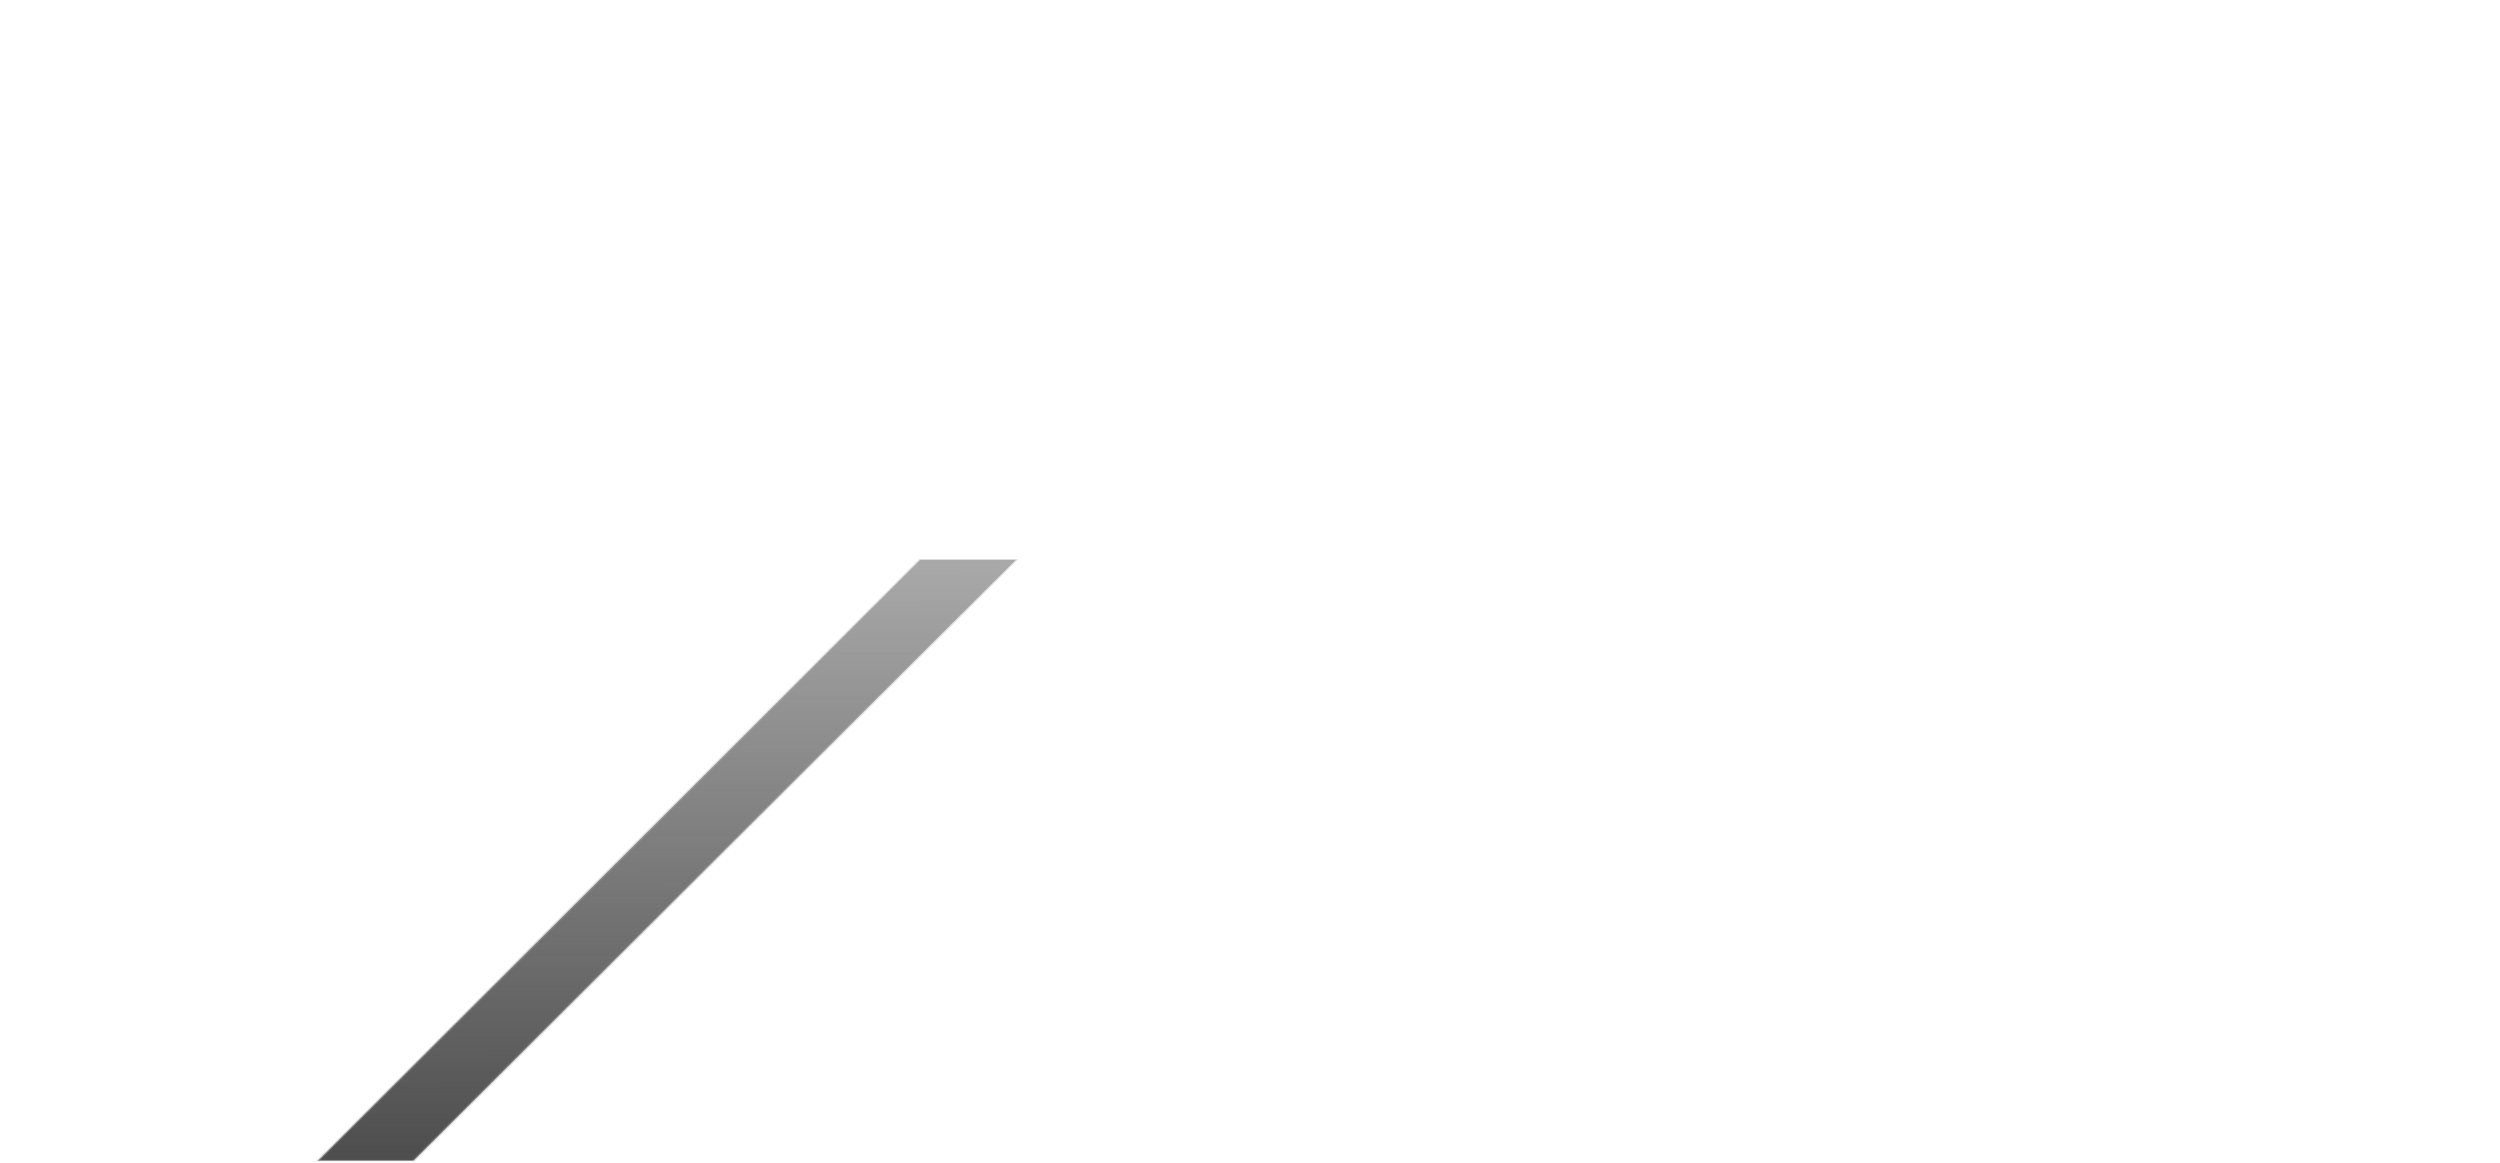 <?xml version="1.0" encoding="UTF-8" standalone="no"?>
<!-- Created with Inkscape (http://www.inkscape.org/) -->

<svg
   xmlns:osb="http://www.openswatchbook.org/uri/2009/osb"
   xmlns:dc="http://purl.org/dc/elements/1.1/"
   xmlns:cc="http://creativecommons.org/ns#"
   xmlns:rdf="http://www.w3.org/1999/02/22-rdf-syntax-ns#"
   xmlns:svg="http://www.w3.org/2000/svg"
   xmlns="http://www.w3.org/2000/svg"
   xmlns:xlink="http://www.w3.org/1999/xlink"
   xmlns:sodipodi="http://sodipodi.sourceforge.net/DTD/sodipodi-0.dtd"
   xmlns:inkscape="http://www.inkscape.org/namespaces/inkscape"
   width="117.405mm"
   height="54.622mm"
   viewBox="0 0 416.003 193.544"
   id="svg2"
   version="1.1"
   inkscape:version="0.91 r13725"
   sodipodi:docname="FortGarlandShadow.svg">
  <defs
     id="defs4">
    <linearGradient
       inkscape:collect="always"
       id="linearGradient4164">
      <stop
         style="stop-color:#4d4d4d;stop-opacity:1;"
         offset="0"
         id="stop4166" />
      <stop
         style="stop-color:#4d4d4d;stop-opacity:0;"
         offset="1"
         id="stop4168" />
    </linearGradient>
    <linearGradient
       inkscape:collect="always"
       id="linearGradient3350">
      <stop
         style="stop-color:#acacac;stop-opacity:1;"
         offset="0"
         id="stop3352" />
      <stop
         style="stop-color:#acacac;stop-opacity:0;"
         offset="1"
         id="stop3354" />
    </linearGradient>
    <linearGradient
       osb:paint="gradient"
       id="linearGradient4148">
      <stop
         id="stop4158"
         offset="0"
         style="stop-color:#000000;stop-opacity:1;" />
      <stop
         id="stop4160"
         offset="1"
         style="stop-color:#000000;stop-opacity:0;" />
    </linearGradient>
    <linearGradient
       id="linearGradient4162"
       osb:paint="gradient">
      <stop
         style="stop-color:#000000;stop-opacity:1;"
         offset="0"
         id="stop4150" />
      <stop
         style="stop-color:#000000;stop-opacity:0.142"
         offset="1"
         id="stop4152" />
    </linearGradient>
    <linearGradient
       inkscape:collect="always"
       xlink:href="#linearGradient3350"
       id="linearGradient3356"
       x1="317.536"
       y1="862.832"
       x2="316.164"
       y2="414.756"
       gradientUnits="userSpaceOnUse" />
    <linearGradient
       inkscape:collect="always"
       xlink:href="#linearGradient4164"
       id="linearGradient4170"
       x1="316.527"
       y1="862.832"
       x2="315.144"
       y2="400.302"
       gradientUnits="userSpaceOnUse" />
  </defs>
  <sodipodi:namedview
     id="base"
     pagecolor="#ffffff"
     bordercolor="#666666"
     borderopacity="1.0"
     inkscape:pageopacity="0.0"
     inkscape:pageshadow="2"
     inkscape:zoom="0.98994949"
     inkscape:cx="128.76083"
     inkscape:cy="82.175442"
     inkscape:document-units="px"
     inkscape:current-layer="g3344"
     showgrid="false"
     inkscape:window-width="987"
     inkscape:window-height="576"
     inkscape:window-x="37"
     inkscape:window-y="24"
     inkscape:window-maximized="1"
     fit-margin-top="0"
     fit-margin-left="0"
     fit-margin-right="0"
     fit-margin-bottom="0" />
  <g
     inkscape:label="Ebene 1"
     inkscape:groupmode="layer"
     id="layer1"
     transform="translate(-161.935,-535.392)">
    <g
       id="g4171"
       style="opacity:1;fill:#acacac;fill-opacity:0.353;stroke:#acacac;stroke-opacity:0.353"
       transform="matrix(1.002,0,-0.42,0.419,264.964,367.13)">
      <g
         id="g3344"
         style="fill-opacity:1;fill:url(#linearGradient3356)">
        <g
           id="g4158"
           style="fill:url(#linearGradient4170);fill-opacity:1">
          <rect
             y="623.924"
             x="311.516"
             height="238.6"
             width="15.878"
             id="rect3336"
             style="fill:url(#linearGradient4170);fill-opacity:1;stroke:#acacac;stroke-width:0.614;stroke-miterlimit:10;stroke-dasharray:none;stroke-opacity:0.353" />
          <g
             id="g4181"
             style="fill:url(#linearGradient4170);fill-opacity:1;stroke:none;stroke-opacity:0.353">
            <g
               transform="matrix(0.668,0,0,1.084,95.618,-52.391)"
               id="g3348"
               style="fill:url(#linearGradient4170);fill-opacity:1;stroke:none;stroke-opacity:0.353">
              <rect
                 ry="39.421"
                 y="419.611"
                 x="77.249"
                 height="204.074"
                 width="516.931"
                 id="rect4164"
                 style="fill:url(#linearGradient4170);fill-opacity:1;stroke:none;stroke-width:2.211;stroke-miterlimit:10;stroke-dasharray:none;stroke-opacity:0.353" />
            </g>
          </g>
        </g>
      </g>
    </g>
  </g>
</svg>
